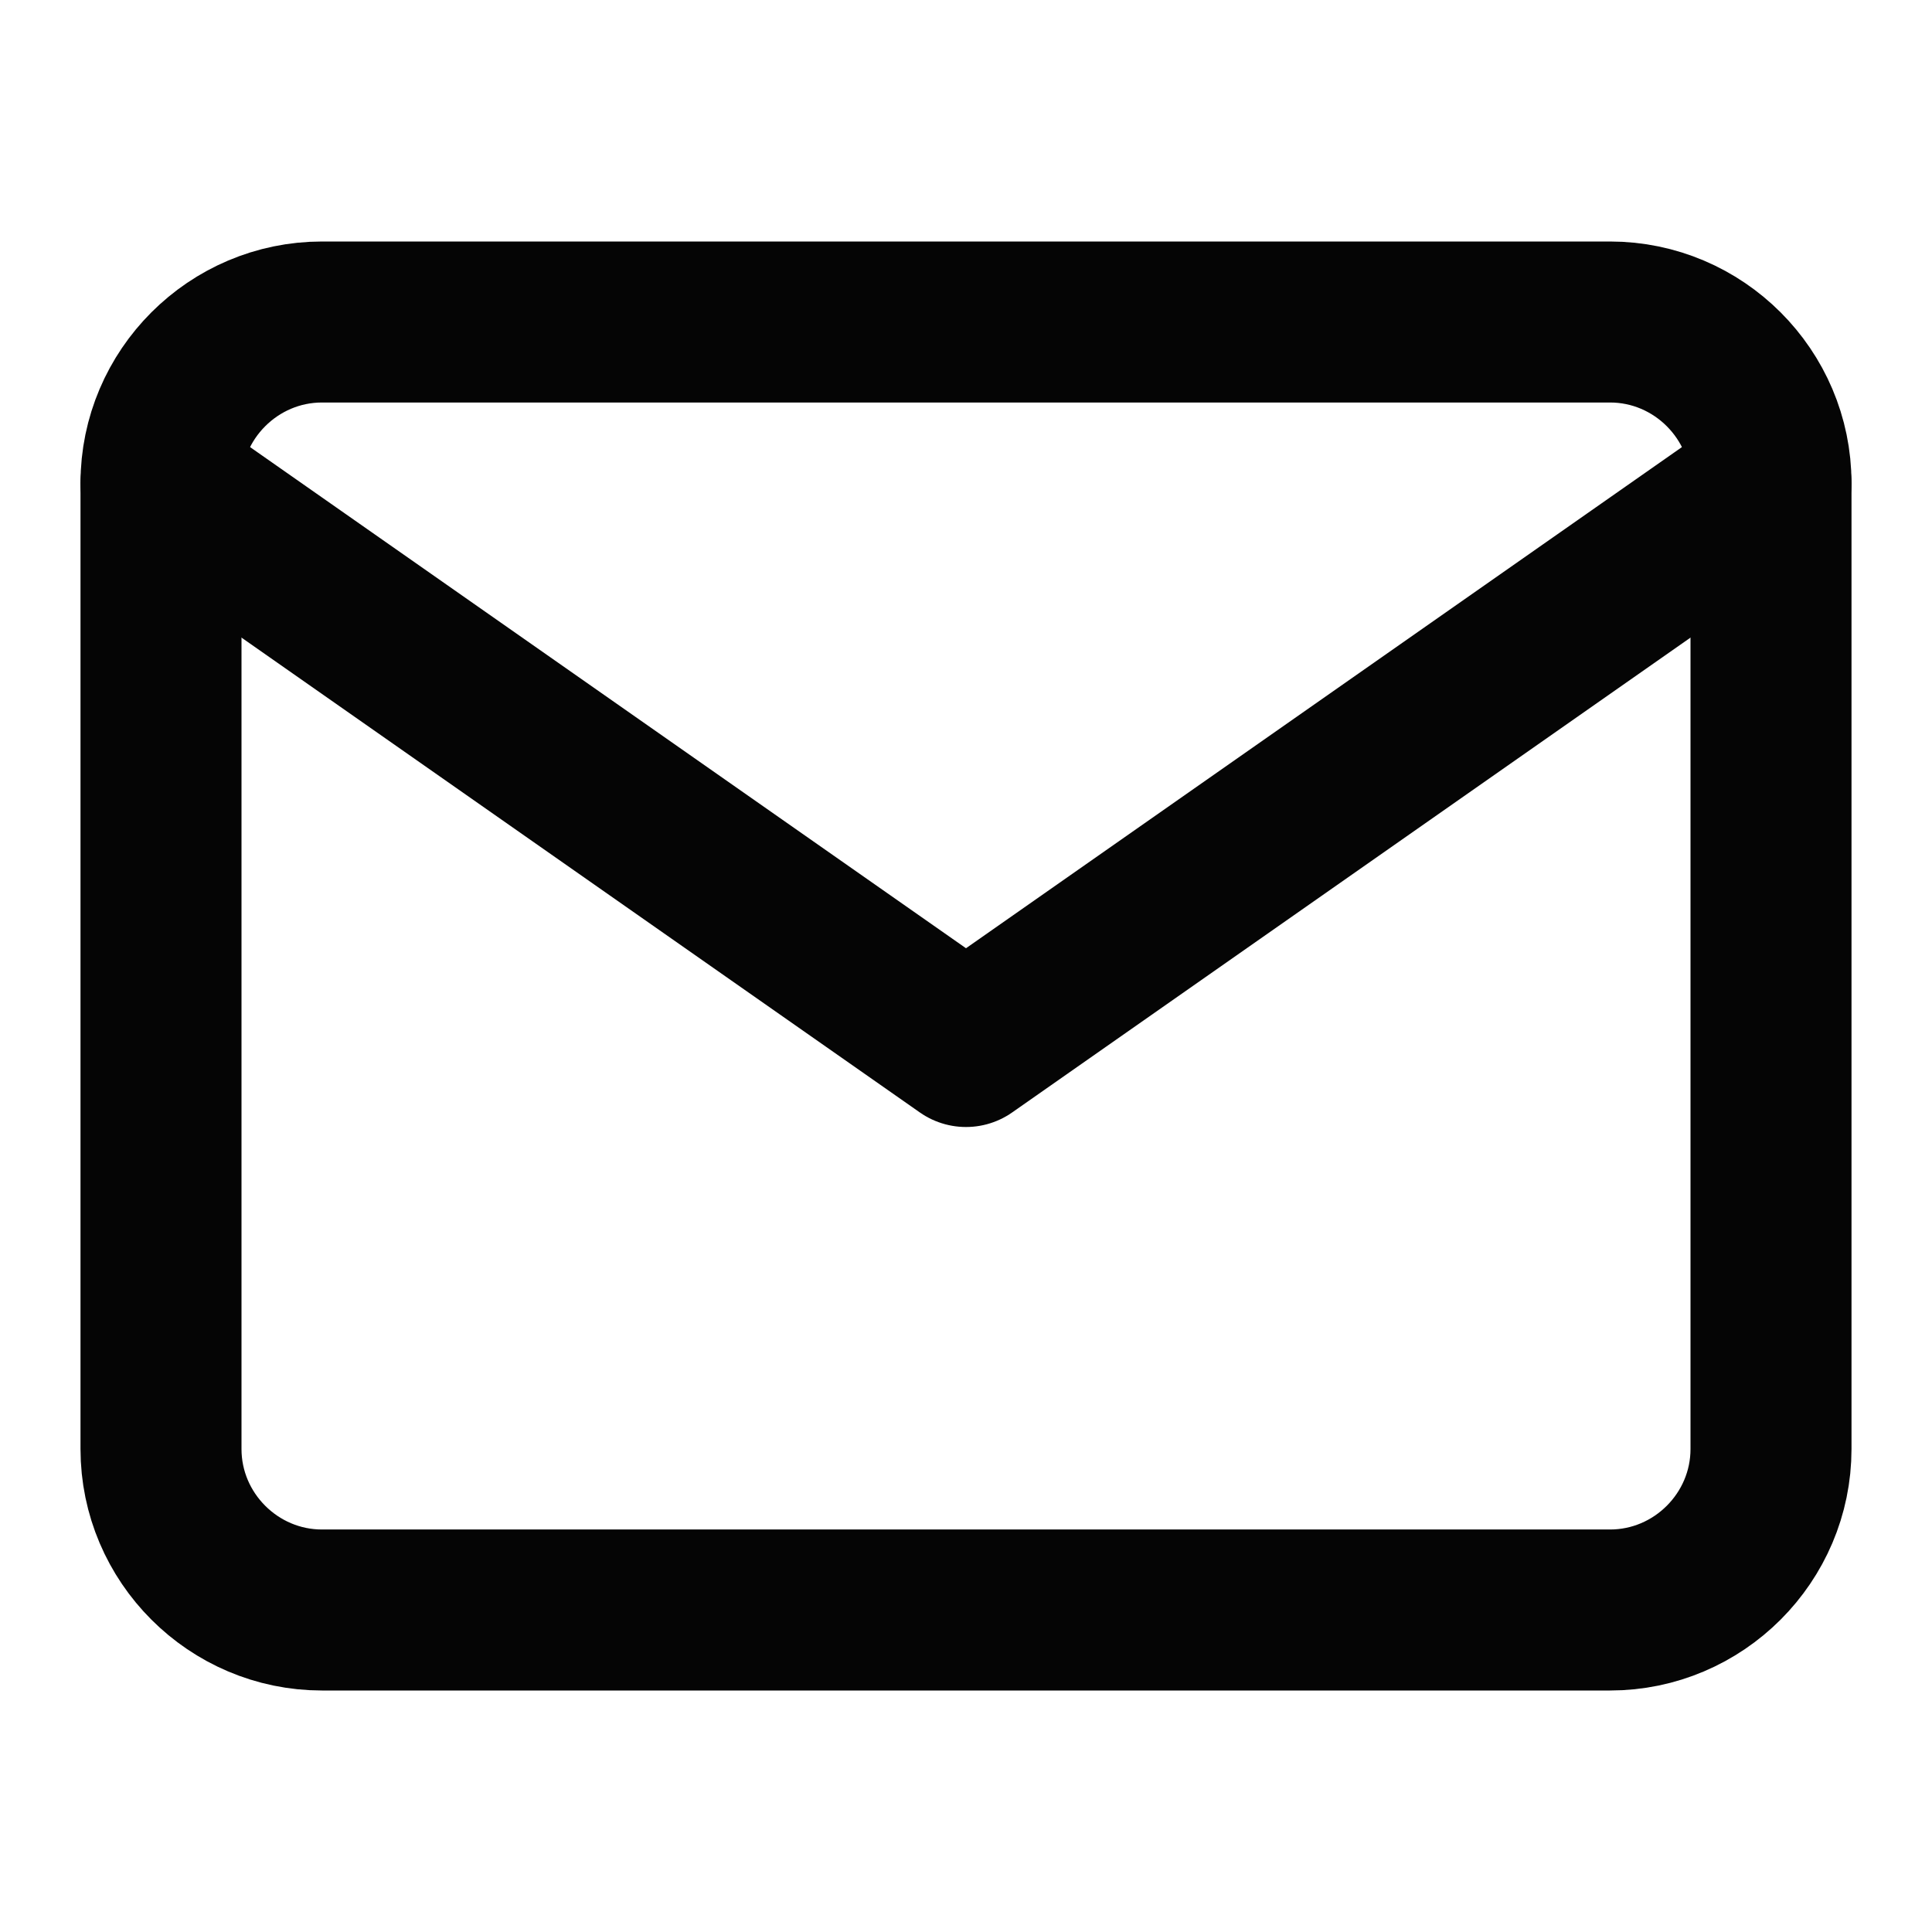 <svg width="24" height="24" viewBox="0 0 24 24" fill="none" xmlns="http://www.w3.org/2000/svg">
<path d="M4 4H20C21.1 4 22 4.9 22 6V18C22 19.1 21.1 20 20 20H4C2.9 20 2 19.1 2 18V6C2 4.9 2.9 4 4 4Z" stroke="#050505" stroke-width="2" stroke-linecap="round" stroke-linejoin="round"/>
<path d="M22 6L12 13L2 6" stroke="#050505" stroke-width="2" stroke-linecap="round" stroke-linejoin="round"/>
</svg>

